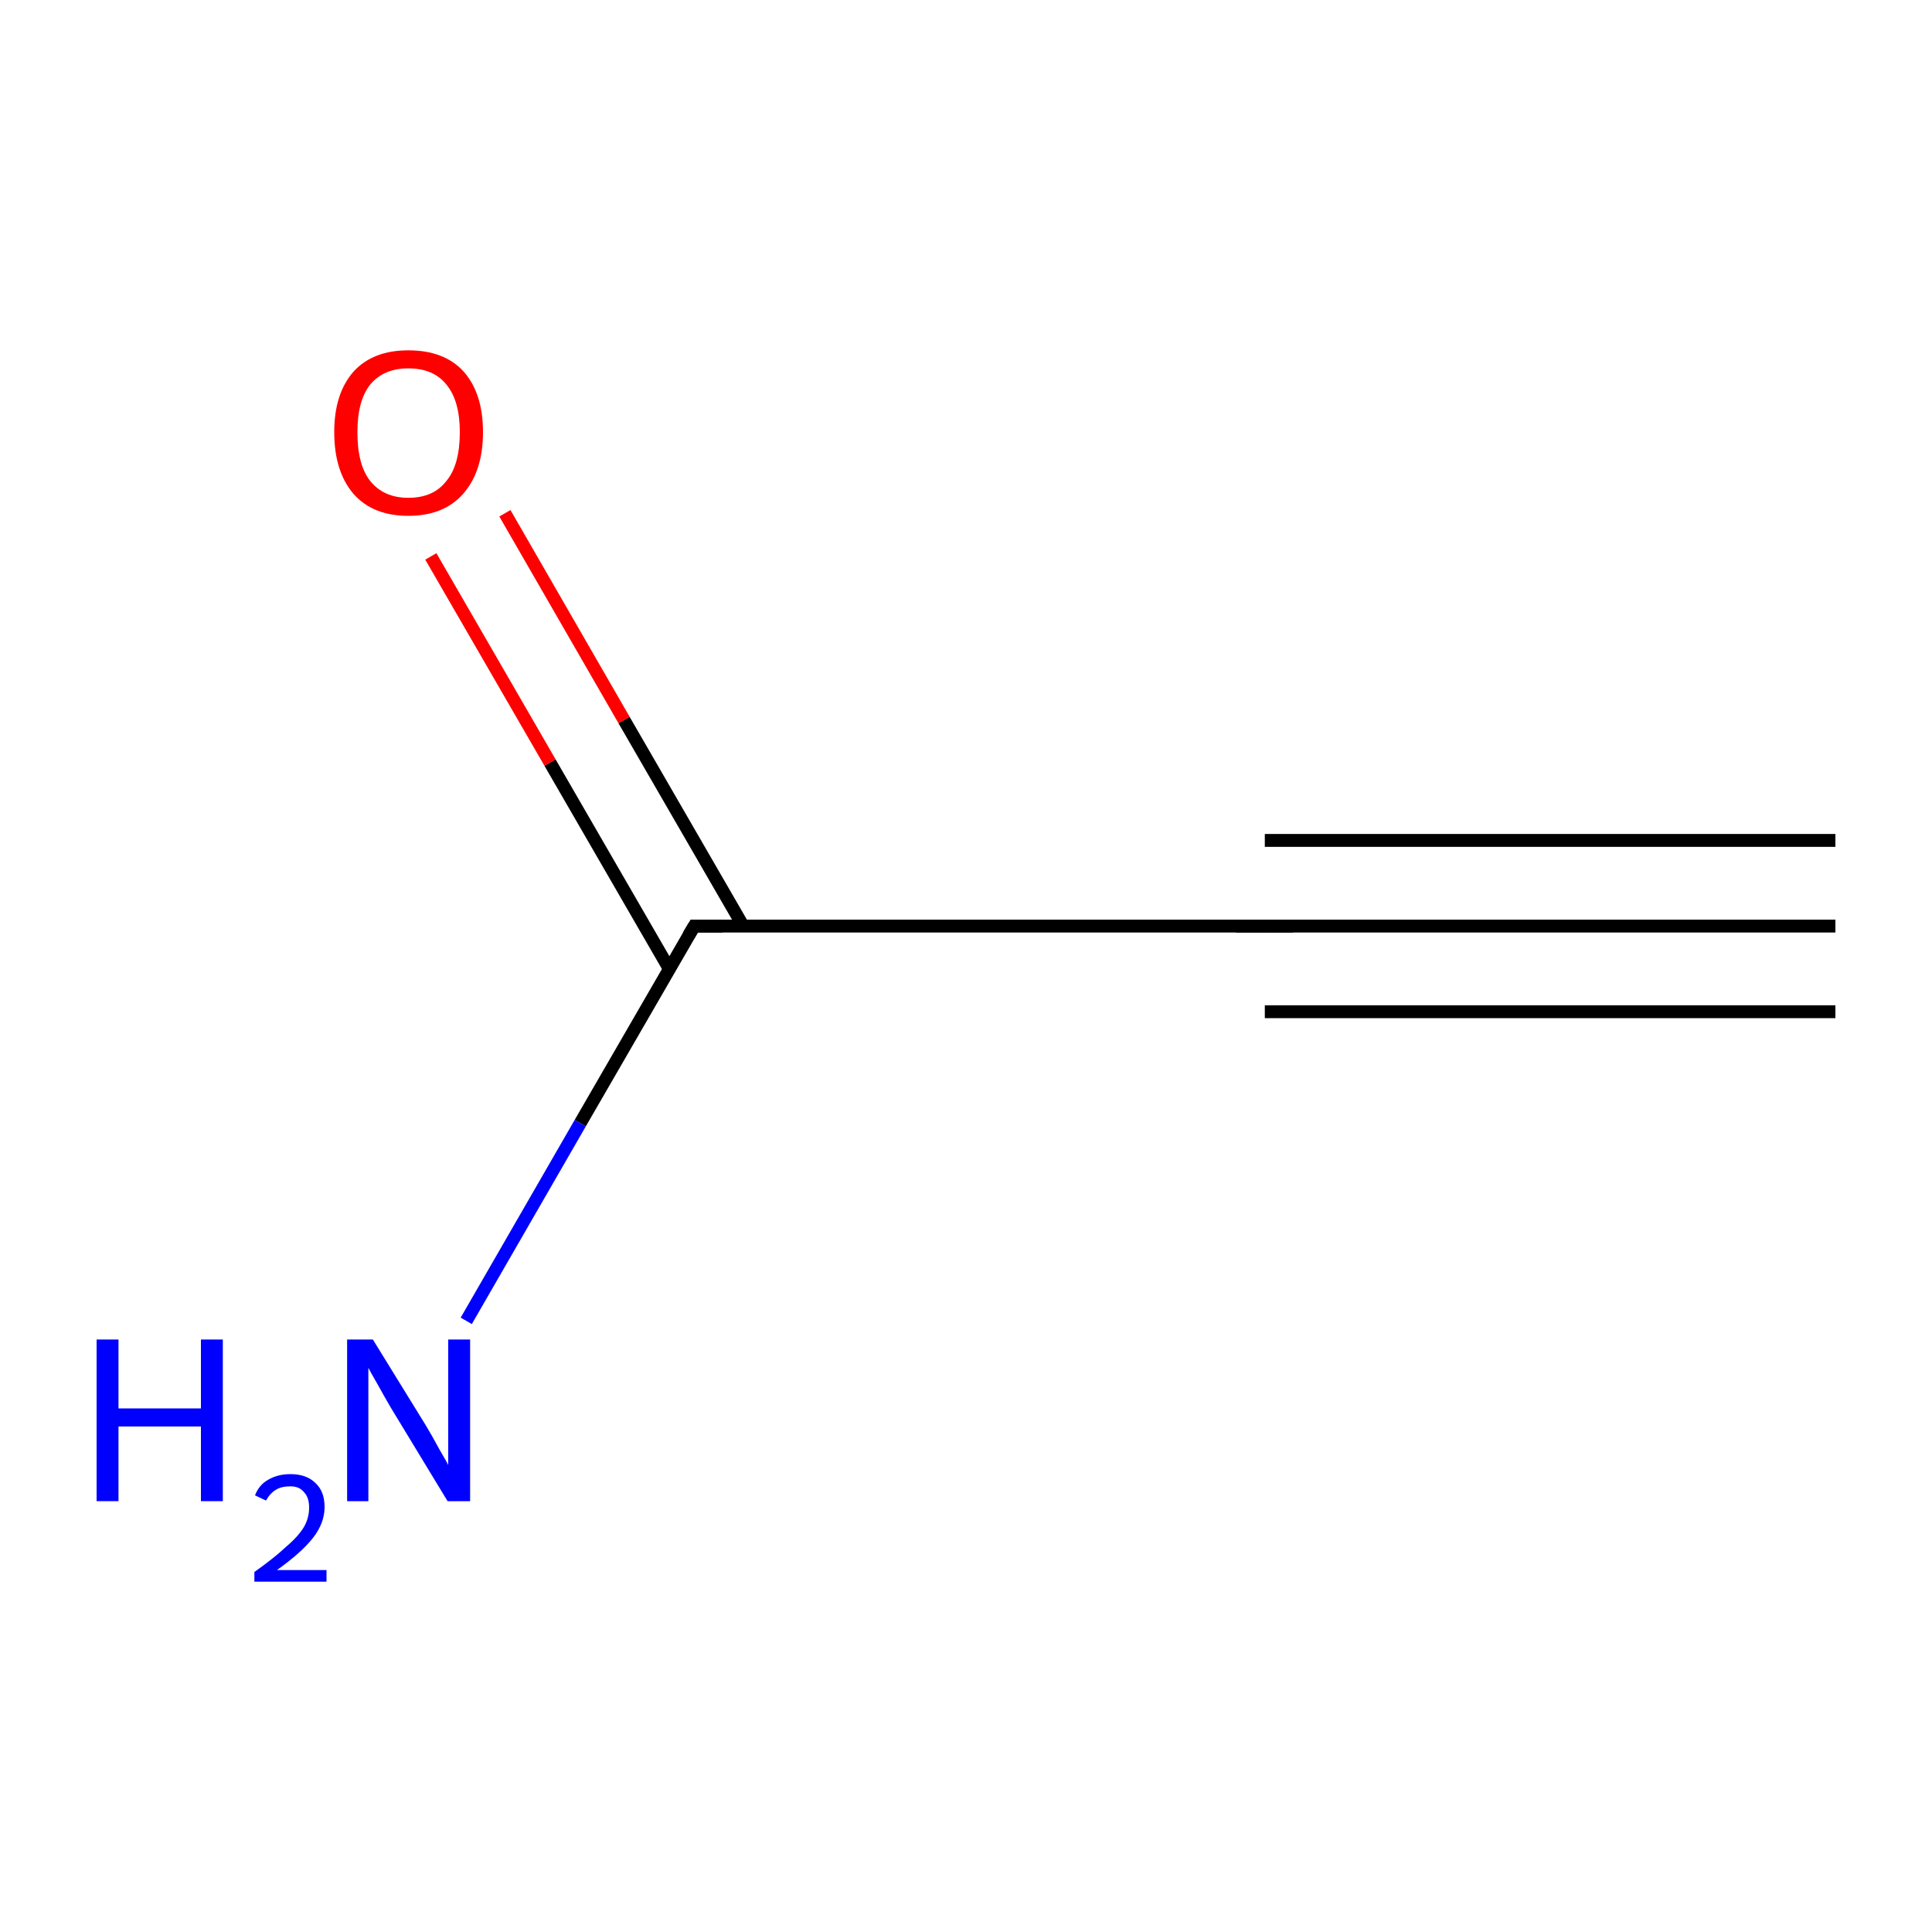 <?xml version='1.0' encoding='iso-8859-1'?>
<svg version='1.1' baseProfile='full'
              xmlns='http://www.w3.org/2000/svg'
                      xmlns:rdkit='http://www.rdkit.org/xml'
                      xmlns:xlink='http://www.w3.org/1999/xlink'
                  xml:space='preserve'
width='300px' height='300px' viewBox='0 0 300 300'>
<!-- END OF HEADER -->
<rect style='opacity:1.0;fill:#FFFFFF;stroke:none' width='300.0' height='300.0' x='0.0' y='0.0'> </rect>
<path class='bond-0 atom-0 atom-1' d='M 285.0,143.8 L 196.4,143.8' style='fill:none;fill-rule:evenodd;stroke:#000000;stroke-width:2.0px;stroke-linecap:butt;stroke-linejoin:miter;stroke-opacity:1' />
<path class='bond-0 atom-0 atom-1' d='M 285.0,157.1 L 196.4,157.1' style='fill:none;fill-rule:evenodd;stroke:#000000;stroke-width:2.0px;stroke-linecap:butt;stroke-linejoin:miter;stroke-opacity:1' />
<path class='bond-0 atom-0 atom-1' d='M 285.0,130.5 L 196.4,130.5' style='fill:none;fill-rule:evenodd;stroke:#000000;stroke-width:2.0px;stroke-linecap:butt;stroke-linejoin:miter;stroke-opacity:1' />
<path class='bond-1 atom-1 atom-2' d='M 196.4,143.8 L 107.8,143.8' style='fill:none;fill-rule:evenodd;stroke:#000000;stroke-width:2.0px;stroke-linecap:butt;stroke-linejoin:miter;stroke-opacity:1' />
<path class='bond-2 atom-2 atom-3' d='M 115.4,143.8 L 96.9,111.8' style='fill:none;fill-rule:evenodd;stroke:#000000;stroke-width:2.0px;stroke-linecap:butt;stroke-linejoin:miter;stroke-opacity:1' />
<path class='bond-2 atom-2 atom-3' d='M 96.9,111.8 L 78.4,79.7' style='fill:none;fill-rule:evenodd;stroke:#FF0000;stroke-width:2.0px;stroke-linecap:butt;stroke-linejoin:miter;stroke-opacity:1' />
<path class='bond-2 atom-2 atom-3' d='M 103.9,150.4 L 85.4,118.4' style='fill:none;fill-rule:evenodd;stroke:#000000;stroke-width:2.0px;stroke-linecap:butt;stroke-linejoin:miter;stroke-opacity:1' />
<path class='bond-2 atom-2 atom-3' d='M 85.4,118.4 L 66.9,86.4' style='fill:none;fill-rule:evenodd;stroke:#FF0000;stroke-width:2.0px;stroke-linecap:butt;stroke-linejoin:miter;stroke-opacity:1' />
<path class='bond-3 atom-2 atom-4' d='M 107.8,143.8 L 90.1,174.4' style='fill:none;fill-rule:evenodd;stroke:#000000;stroke-width:2.0px;stroke-linecap:butt;stroke-linejoin:miter;stroke-opacity:1' />
<path class='bond-3 atom-2 atom-4' d='M 90.1,174.4 L 72.4,205.1' style='fill:none;fill-rule:evenodd;stroke:#0000FF;stroke-width:2.0px;stroke-linecap:butt;stroke-linejoin:miter;stroke-opacity:1' />
<path d='M 200.8,143.8 L 196.4,143.8 L 191.9,143.8' style='fill:none;stroke:#000000;stroke-width:2.0px;stroke-linecap:butt;stroke-linejoin:miter;stroke-miterlimit:10;stroke-opacity:1;' />
<path d='M 112.2,143.8 L 107.8,143.8 L 106.9,145.3' style='fill:none;stroke:#000000;stroke-width:2.0px;stroke-linecap:butt;stroke-linejoin:miter;stroke-miterlimit:10;stroke-opacity:1;' />
<path class='atom-3' d='M 51.9 67.1
Q 51.9 61.1, 54.9 57.7
Q 57.9 54.4, 63.4 54.4
Q 69.0 54.4, 72.0 57.7
Q 75.0 61.1, 75.0 67.1
Q 75.0 73.2, 71.9 76.7
Q 68.9 80.1, 63.4 80.1
Q 57.9 80.1, 54.9 76.7
Q 51.9 73.2, 51.9 67.1
M 63.4 77.3
Q 67.3 77.3, 69.3 74.7
Q 71.4 72.2, 71.4 67.1
Q 71.4 62.2, 69.3 59.7
Q 67.3 57.2, 63.4 57.2
Q 59.6 57.2, 57.5 59.7
Q 55.5 62.2, 55.5 67.1
Q 55.5 72.2, 57.5 74.7
Q 59.6 77.3, 63.4 77.3
' fill='#FF0000'/>
<path class='atom-4' d='M 15.0 208.0
L 18.4 208.0
L 18.4 218.7
L 31.2 218.7
L 31.2 208.0
L 34.6 208.0
L 34.6 233.1
L 31.2 233.1
L 31.2 221.5
L 18.4 221.5
L 18.4 233.1
L 15.0 233.1
L 15.0 208.0
' fill='#0000FF'/>
<path class='atom-4' d='M 39.6 232.2
Q 40.2 230.6, 41.6 229.8
Q 43.1 228.9, 45.1 228.9
Q 47.6 228.9, 49.0 230.3
Q 50.4 231.6, 50.4 234.0
Q 50.4 236.5, 48.6 238.8
Q 46.8 241.1, 43.0 243.8
L 50.7 243.8
L 50.7 245.6
L 39.5 245.6
L 39.5 244.1
Q 42.6 241.9, 44.4 240.2
Q 46.3 238.6, 47.2 237.1
Q 48.0 235.7, 48.0 234.1
Q 48.0 232.5, 47.2 231.7
Q 46.5 230.8, 45.1 230.8
Q 43.7 230.8, 42.9 231.3
Q 42.0 231.8, 41.3 233.0
L 39.6 232.2
' fill='#0000FF'/>
<path class='atom-4' d='M 57.9 208.0
L 66.1 221.3
Q 66.9 222.6, 68.2 225.0
Q 69.6 227.4, 69.6 227.5
L 69.6 208.0
L 73.0 208.0
L 73.0 233.1
L 69.5 233.1
L 60.7 218.6
Q 59.7 216.9, 58.6 214.9
Q 57.5 213.0, 57.2 212.4
L 57.2 233.1
L 53.9 233.1
L 53.9 208.0
L 57.9 208.0
' fill='#0000FF'/>
</svg>
